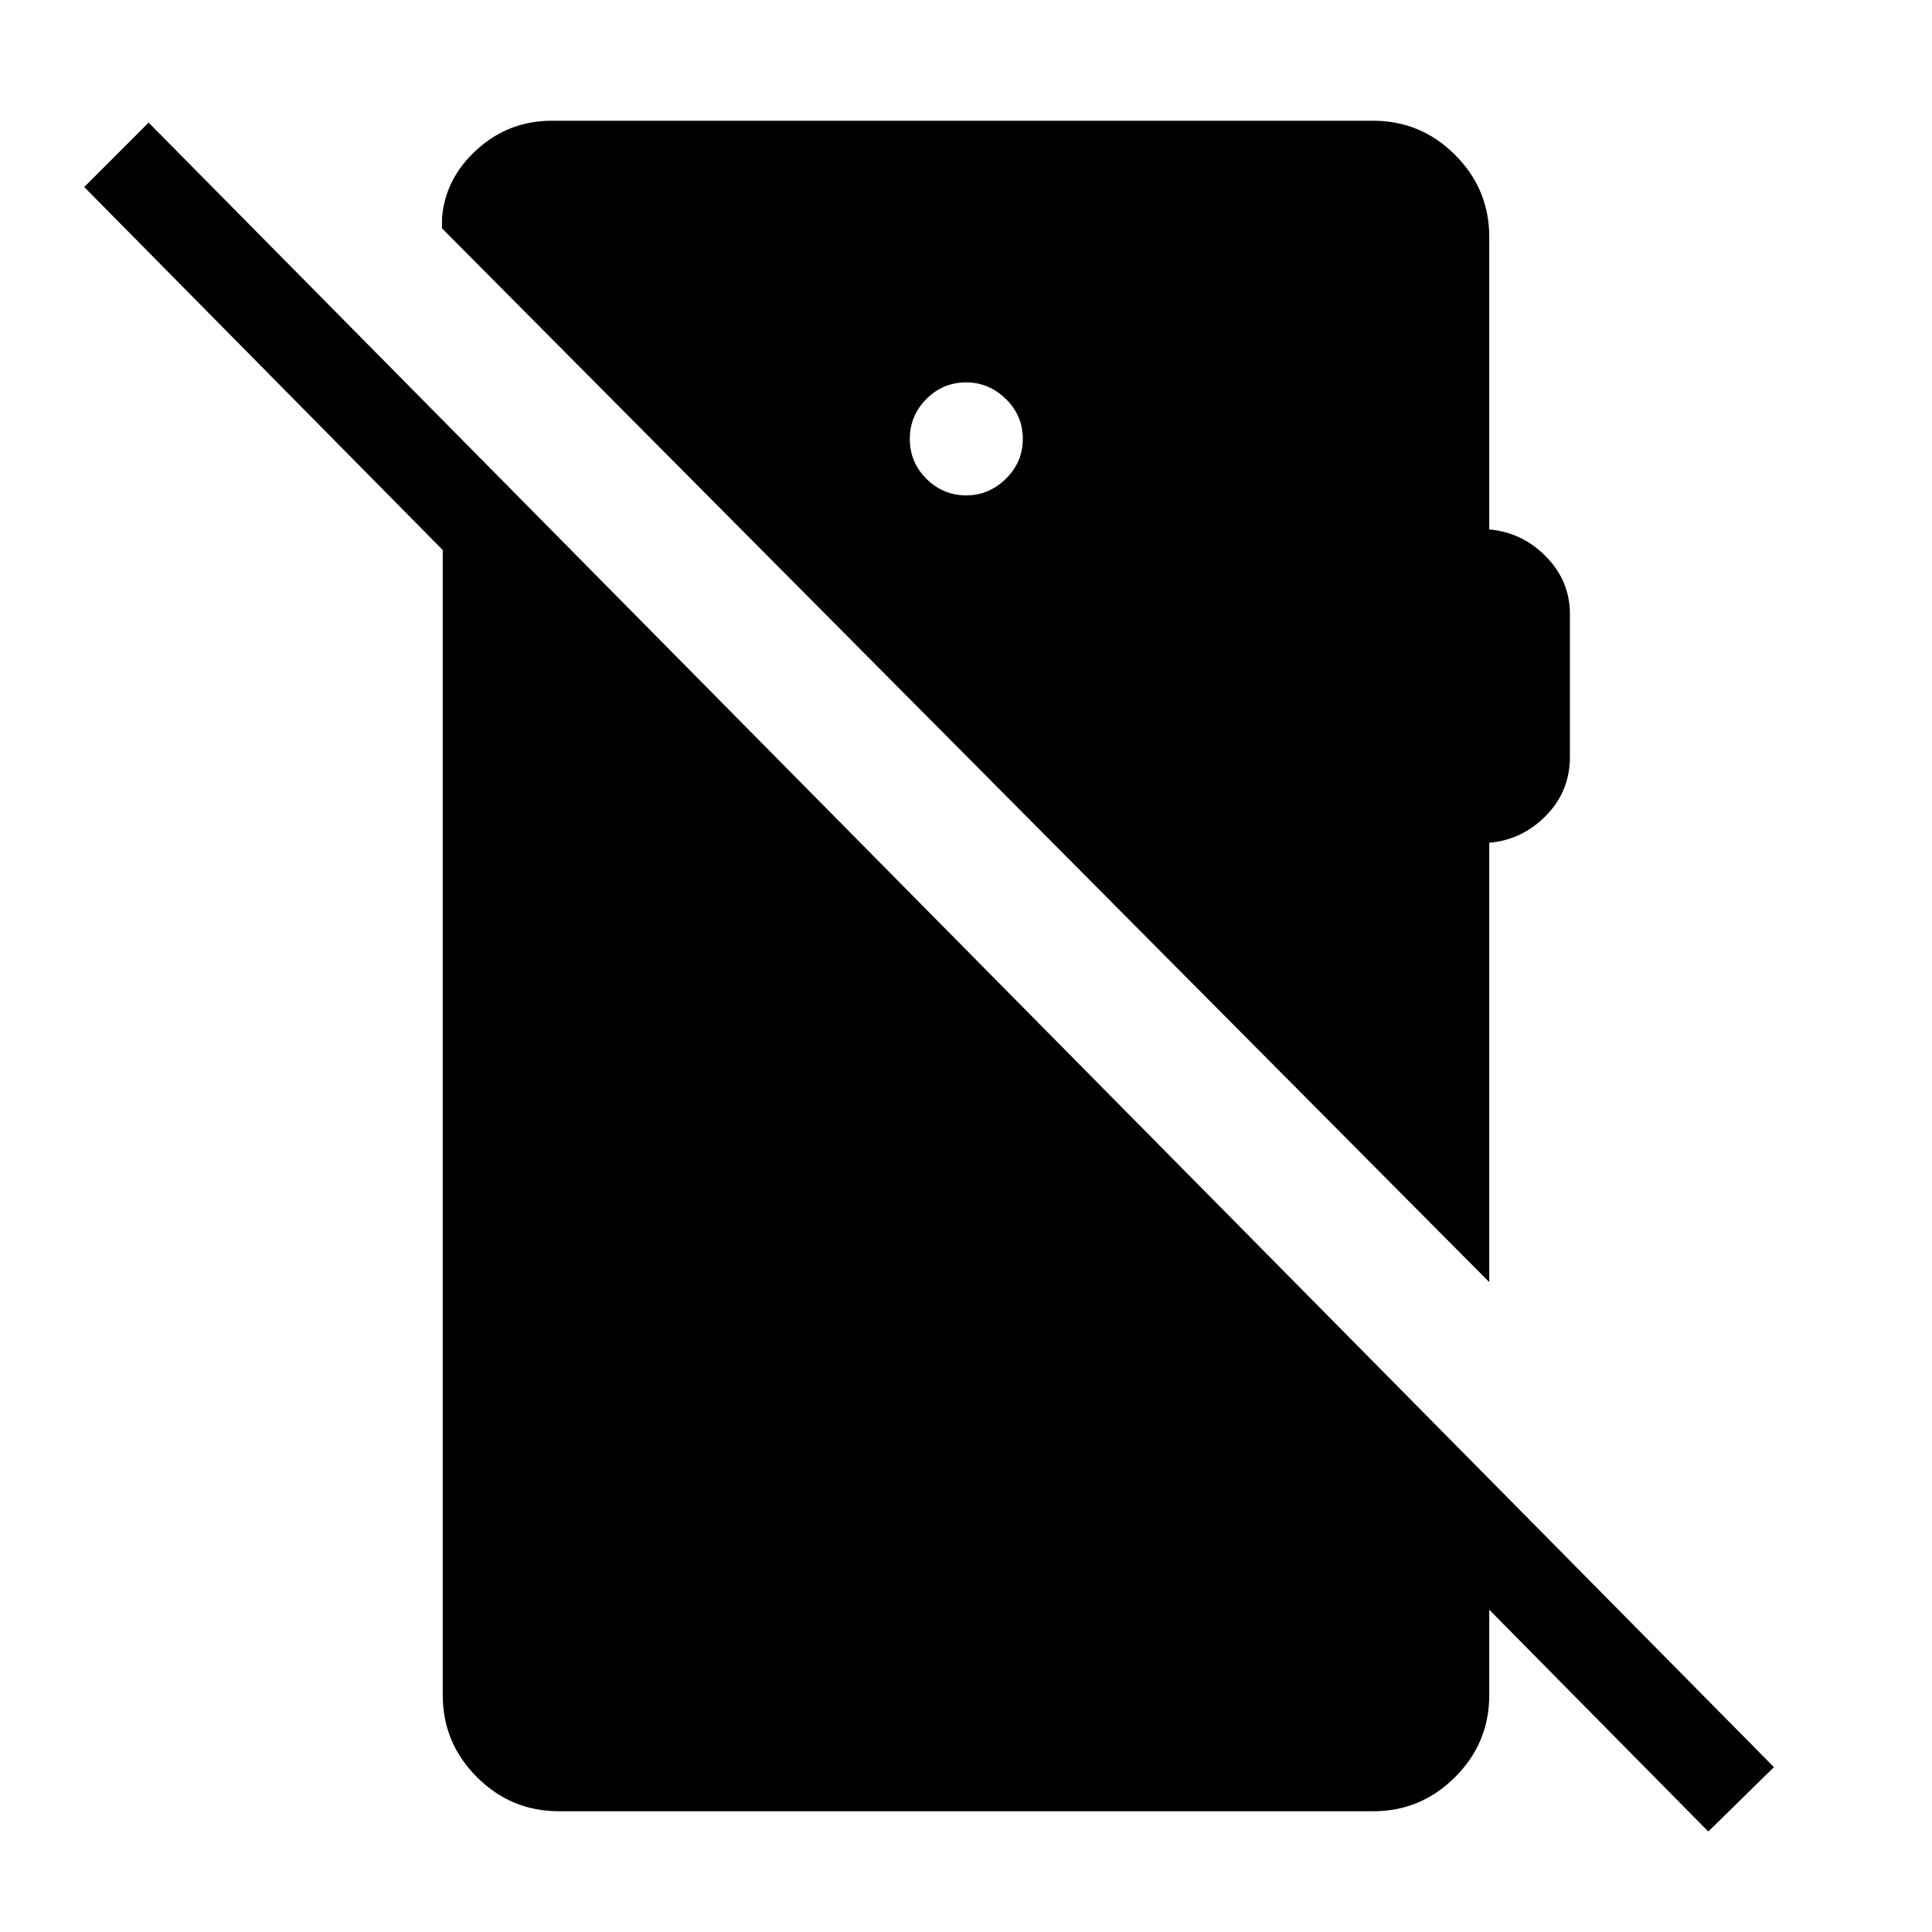 <svg xmlns="http://www.w3.org/2000/svg" width="48" height="48" viewBox="0 -960 960 960"><path d="m848.85-49.92-807-817.16 32-32L881.46-81.92l-32.61 32ZM480.18-713.85q11.2 0 19.63-8.25 8.42-8.26 8.42-19.85 0-11.59-8.45-19.82T480.13-770q-11.59 0-19.82 8.26t-8.23 19.84q0 11.59 8.25 19.82 8.26 8.23 19.85 8.23ZM277.69-60q-23.75 0-40.72-16.97T220-117.69v-633L740-225v107.31q0 23.75-16.97 40.72T682.31-60H277.69ZM740-322.93 219.62-846.54v-5q1.54-19.77 17.32-34.11Q252.72-900 274.23-900h408.08q23.75 0 40.72 16.97T740-842.31v145.39q16.46 1.46 28.27 13.54 11.81 12.07 11.81 28.53v70.93q0 17.07-11.81 29.15-11.81 12.08-28.27 13.54v218.3Z"/></svg>